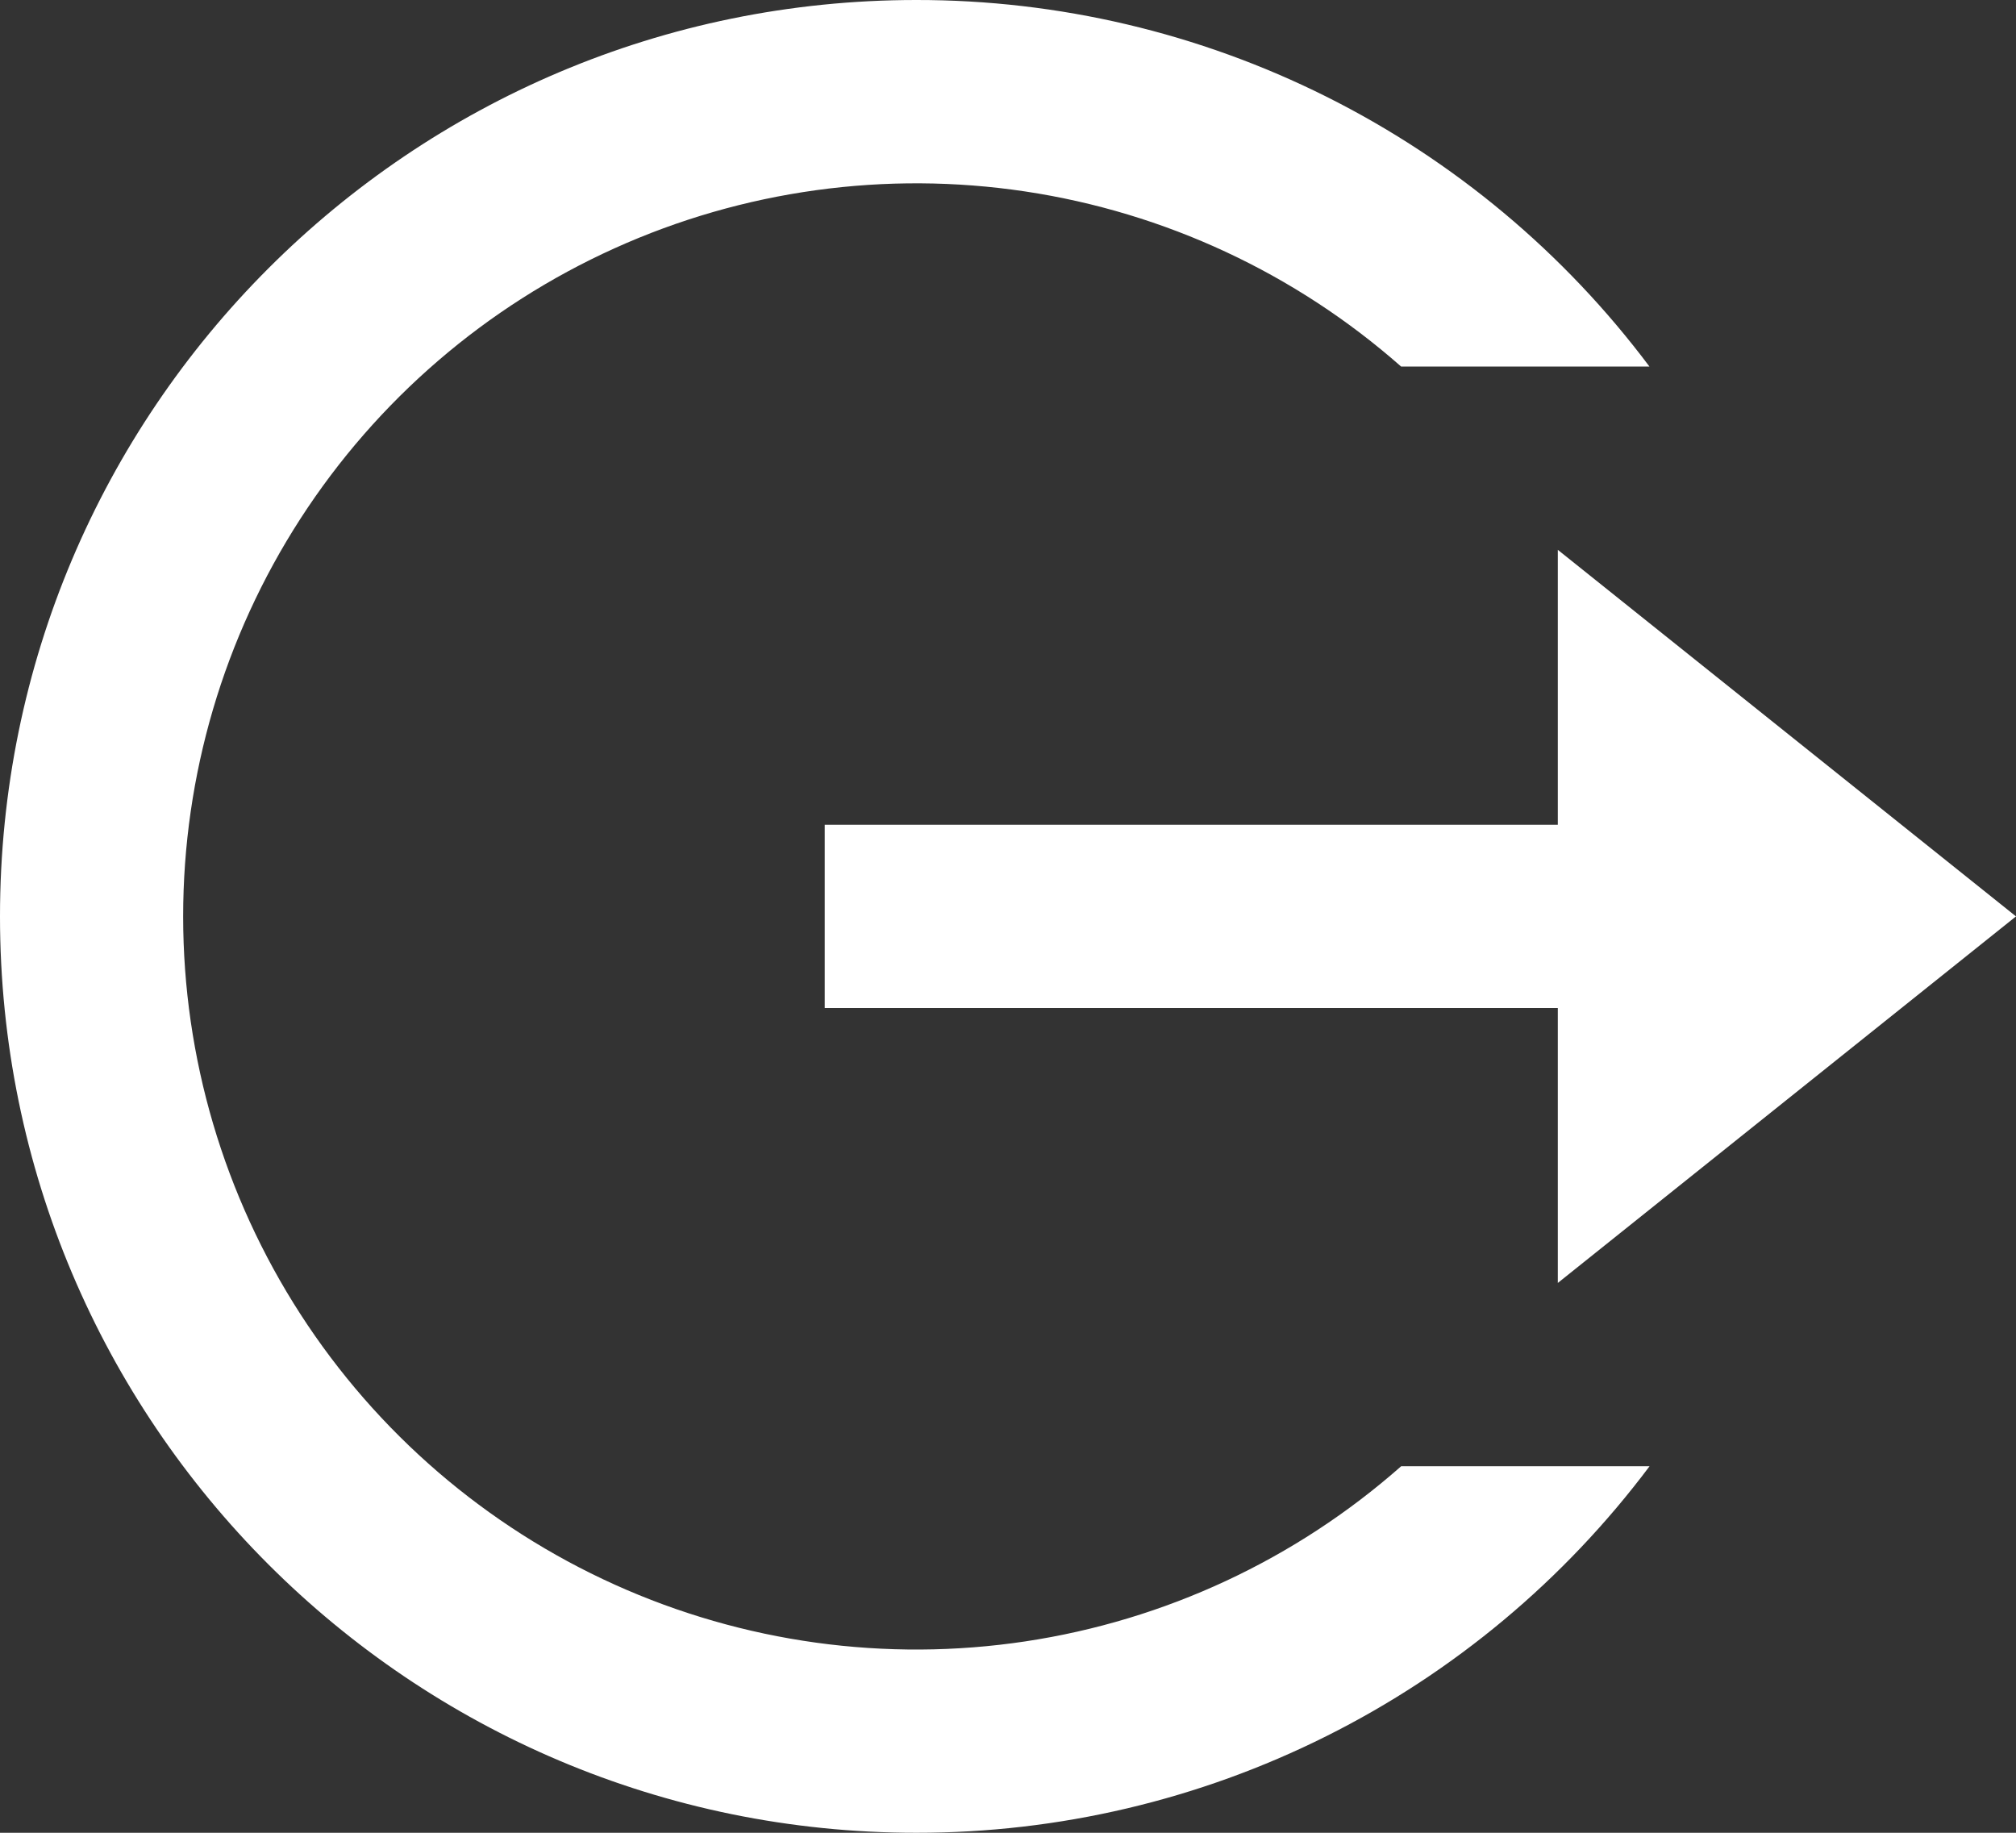 <svg width="33" height="30" viewBox="0 0 33 30" fill="none" xmlns="http://www.w3.org/2000/svg">
<rect x="0" y="0" width="33" height="30" fill="#333333" stroke="none"/>
<path d="M15 30C6.715 30 0 23.285 0 15C0 6.715 6.715 -3.40197e-06 15 -3.40197e-06C17.329 -0.002 19.626 0.54 21.709 1.581C23.793 2.623 25.604 4.136 27 6H22.935C21.203 4.473 19.067 3.478 16.783 3.134C14.499 2.791 12.165 3.113 10.06 4.064C7.956 5.014 6.17 6.552 4.917 8.492C3.664 10.432 2.998 12.692 2.998 15.002C2.999 17.311 3.665 19.571 4.918 21.511C6.171 23.451 7.957 24.988 10.062 25.938C12.167 26.888 14.501 27.211 16.785 26.867C19.069 26.523 21.205 25.528 22.936 24H27.002C25.605 25.864 23.794 27.378 21.71 28.419C19.627 29.461 17.329 30.002 15 30ZM25.5 21V16.5H13.5V13.5H25.5V9L33 15L25.5 21Z" fill="white"/>
</svg>
